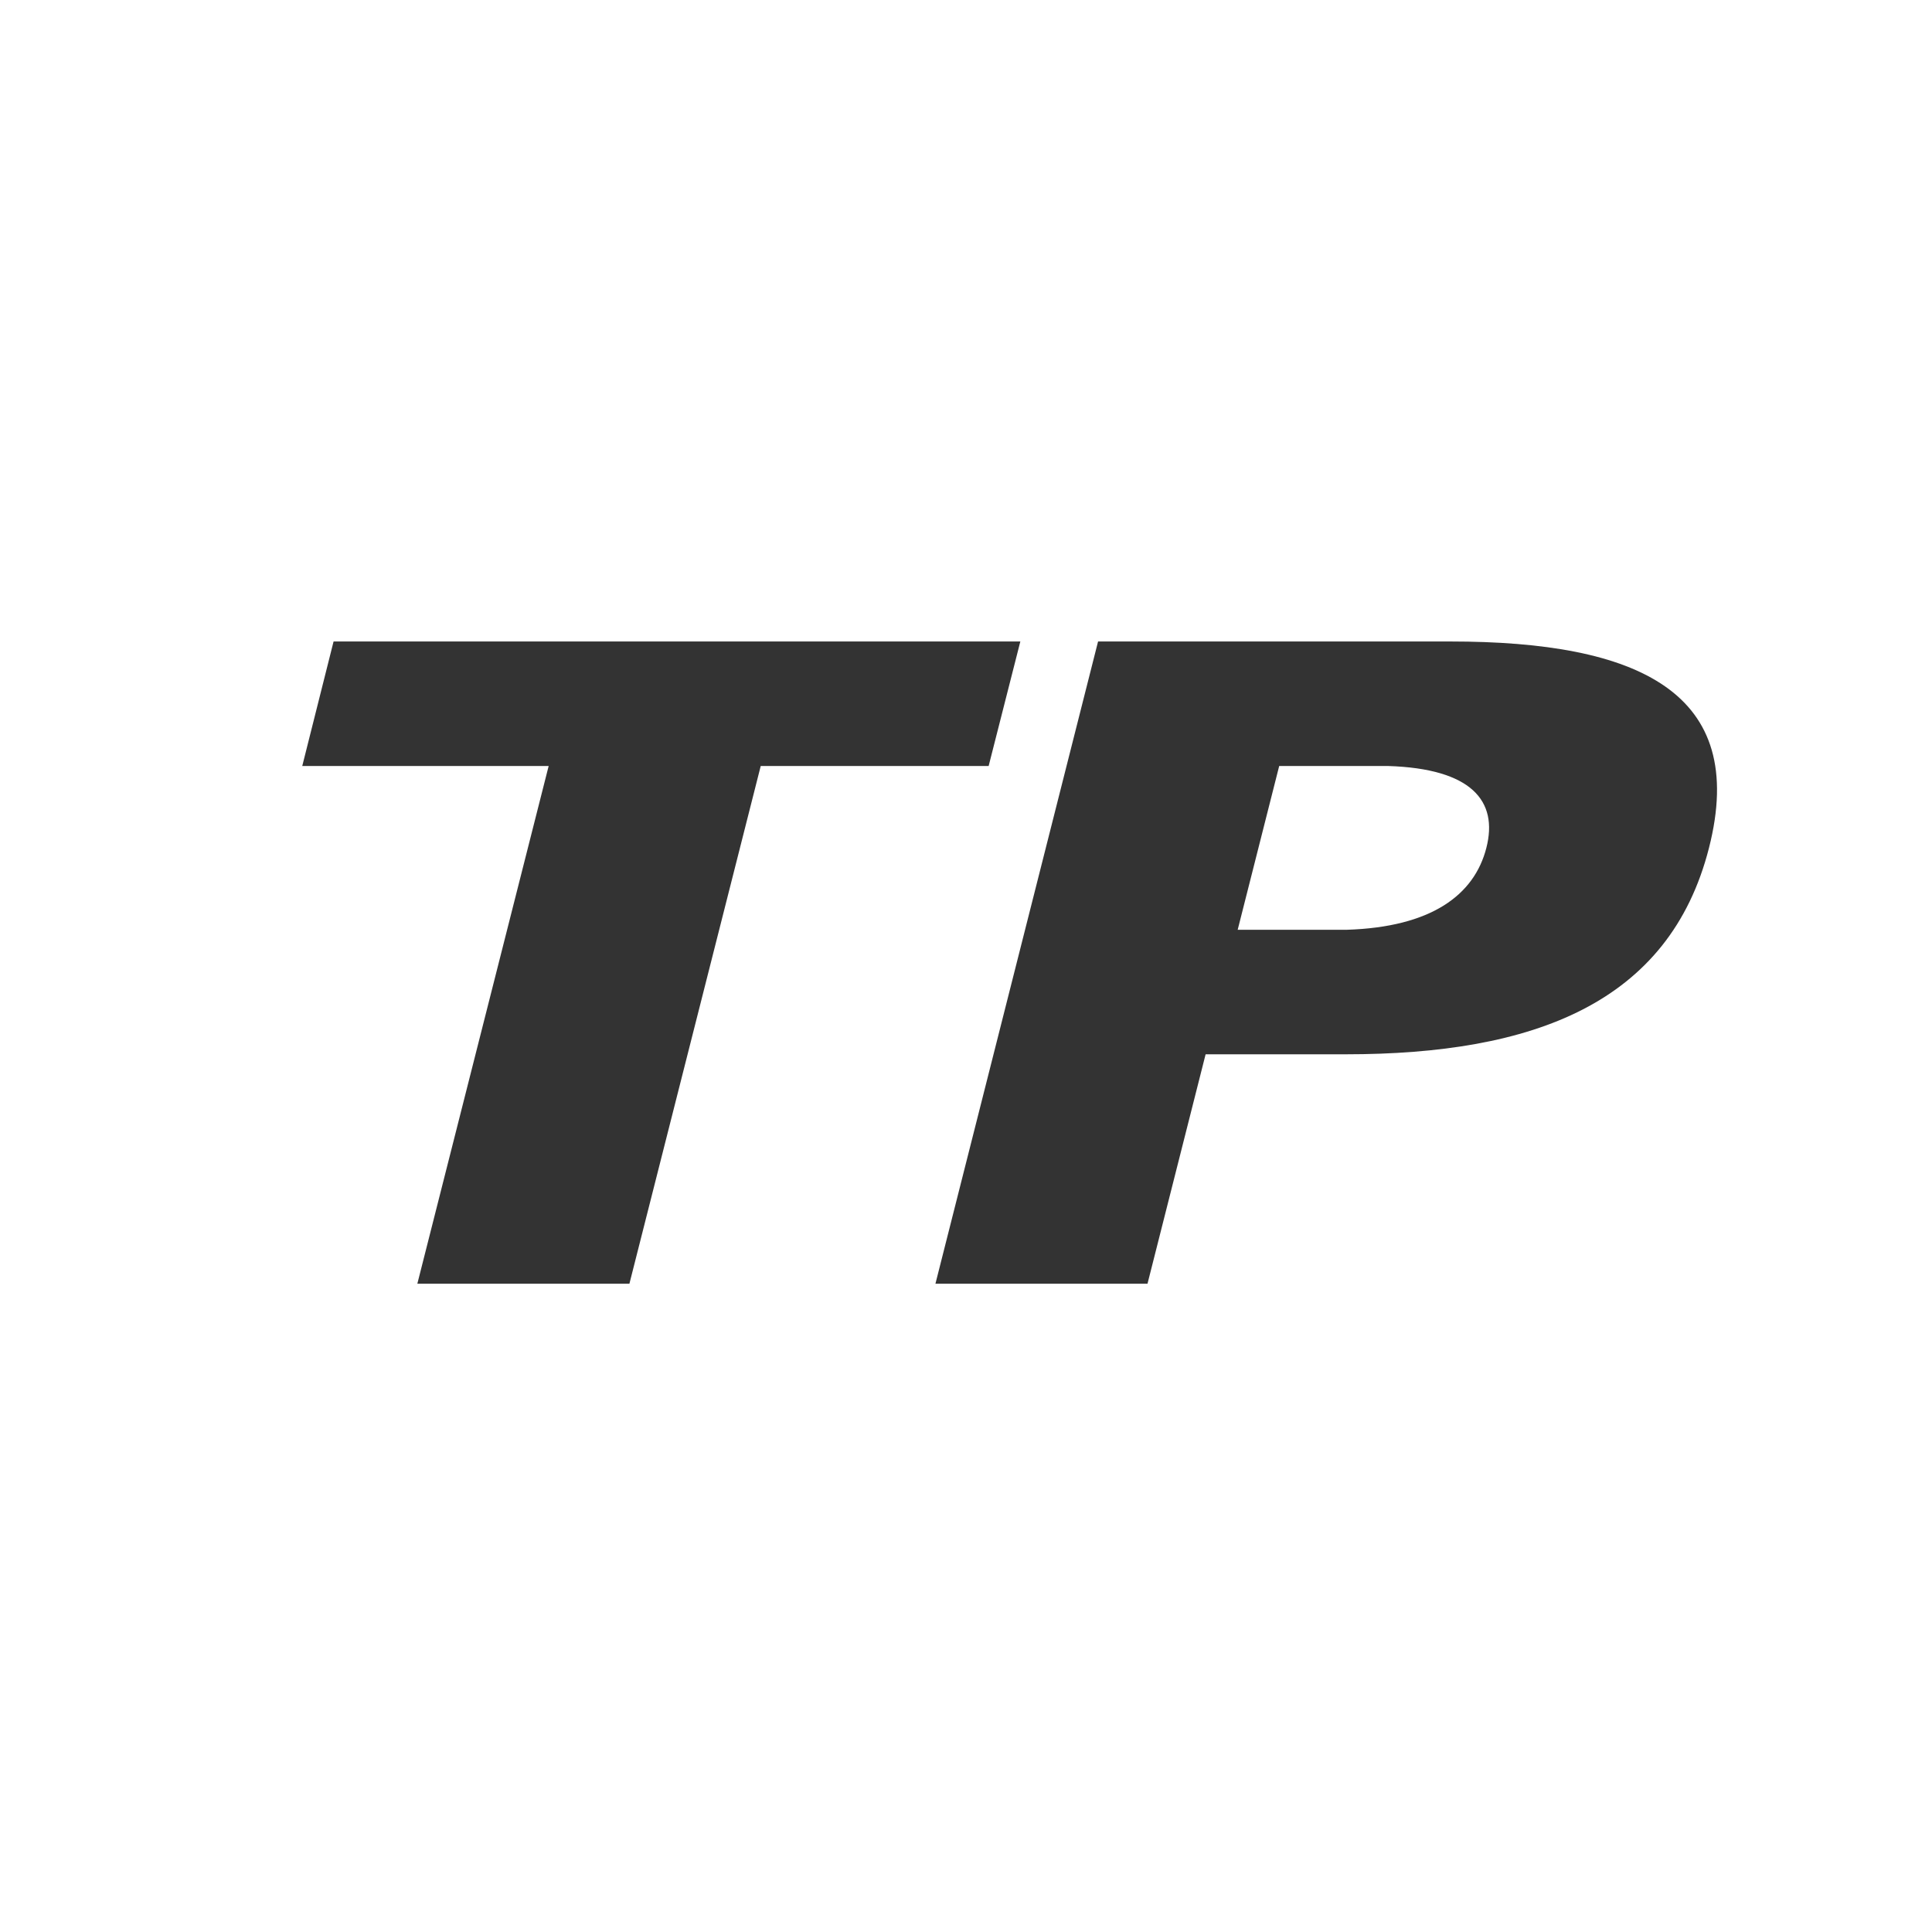 <?xml version="1.0" encoding="utf-8"?>
<!-- Generator: Adobe Illustrator 22.1.0, SVG Export Plug-In . SVG Version: 6.00 Build 0)  -->
<svg version="1.1" id="Layer_1" xmlns="http://www.w3.org/2000/svg" xmlns:xlink="http://www.w3.org/1999/xlink" x="0px" y="0px"
	 viewBox="0 0 512 512" style="enable-background:new 0 0 512 512;" xml:space="preserve">
<rect x="0" y="0" width="512" height="512" fill="#333333" stroke="none"/>
<style type="text/css">
	.st0{fill:#FFFFFF;}
</style>
<path class="st0" d="M0,0h512v512H0V0z M247.9,340.2h56.2l15.4-60.8h37.1c49.8,0,85.8-13.5,96.3-54.7S434.2,170,384.4,170H291
	L247.9,340.2L247.9,340.2z M328,246.4l11-43.4h28.9c22,0.7,29.2,9.2,26,21.7s-14.6,21-37,21.7H328z M145.4,203l-34.8,137.2h56.2
	L201.6,203H262l8.4-33H210h-56.3H88.4l-8.3,33H145.4z"/>
</svg>
